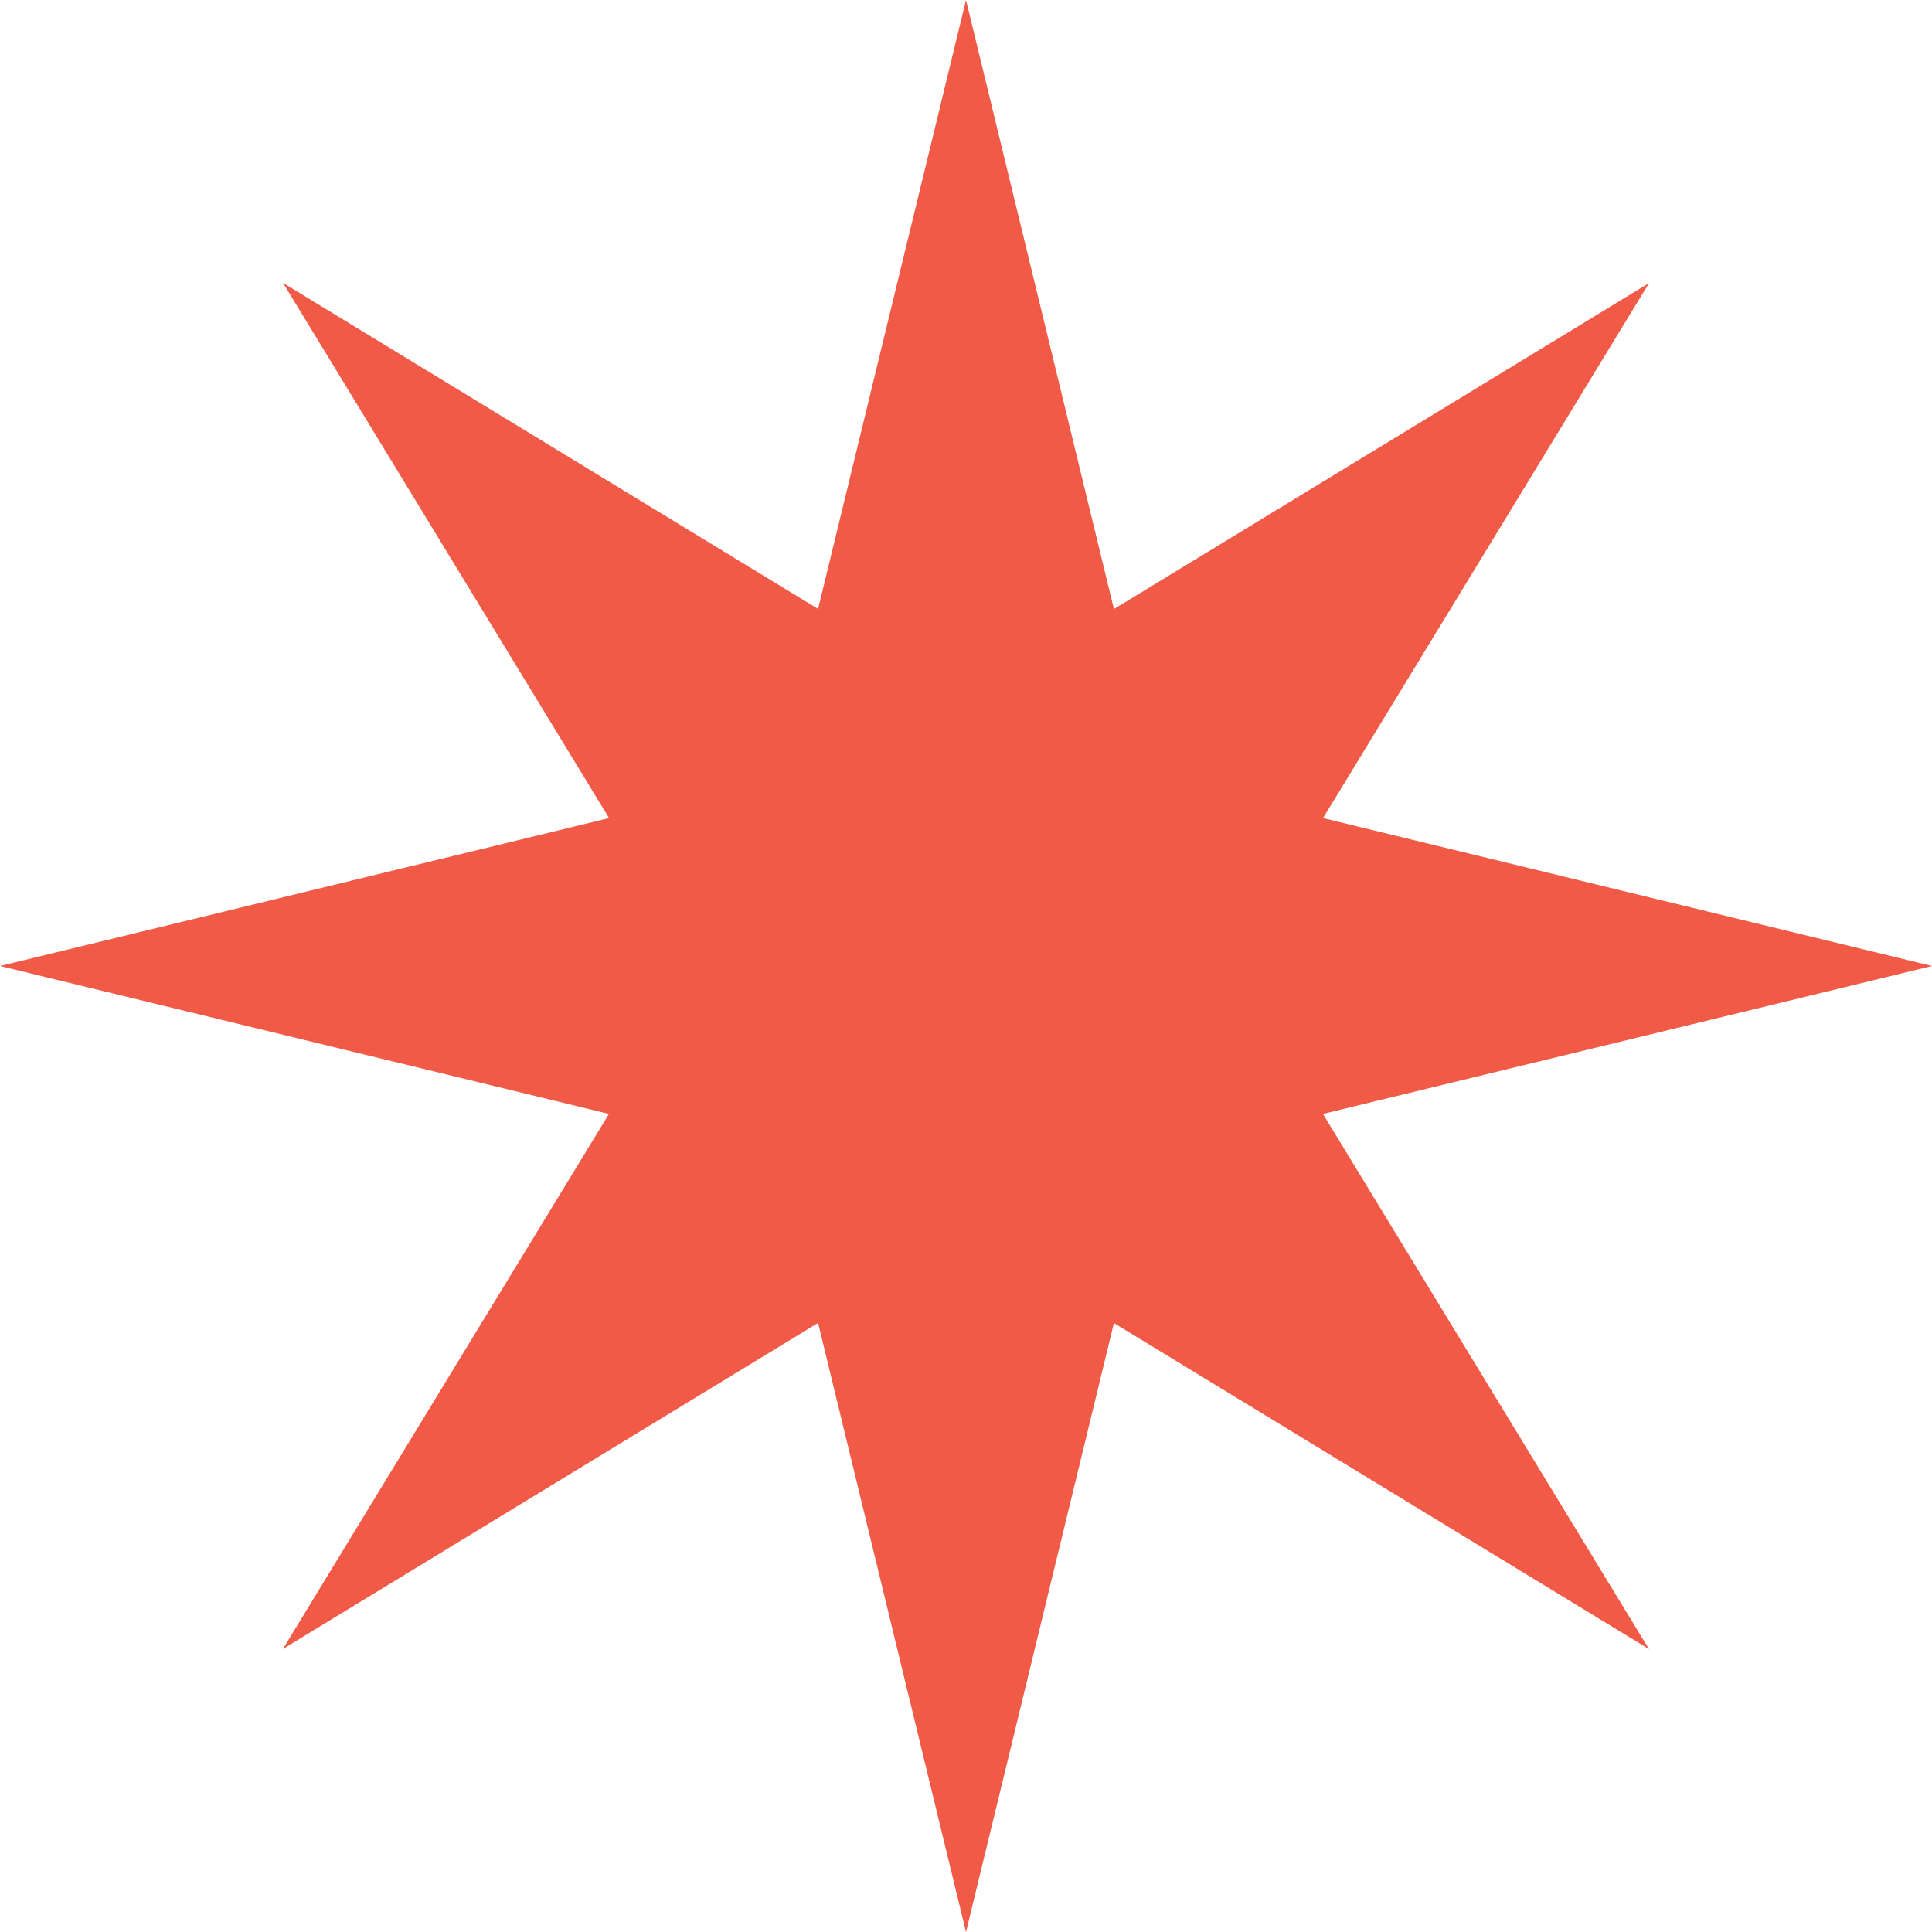 <svg width="16" height="16" fill="none" xmlns="http://www.w3.org/2000/svg"><path d="M8 0l1.225 5.044 4.432-2.7-2.7 4.431L16 8l-5.044 1.225 2.7 4.432-4.431-2.7L8 16l-1.225-5.044-4.432 2.7 2.7-4.431L0 8l5.044-1.225-2.7-4.432 4.431 2.7L8 0z" fill="#F05A46"/></svg>